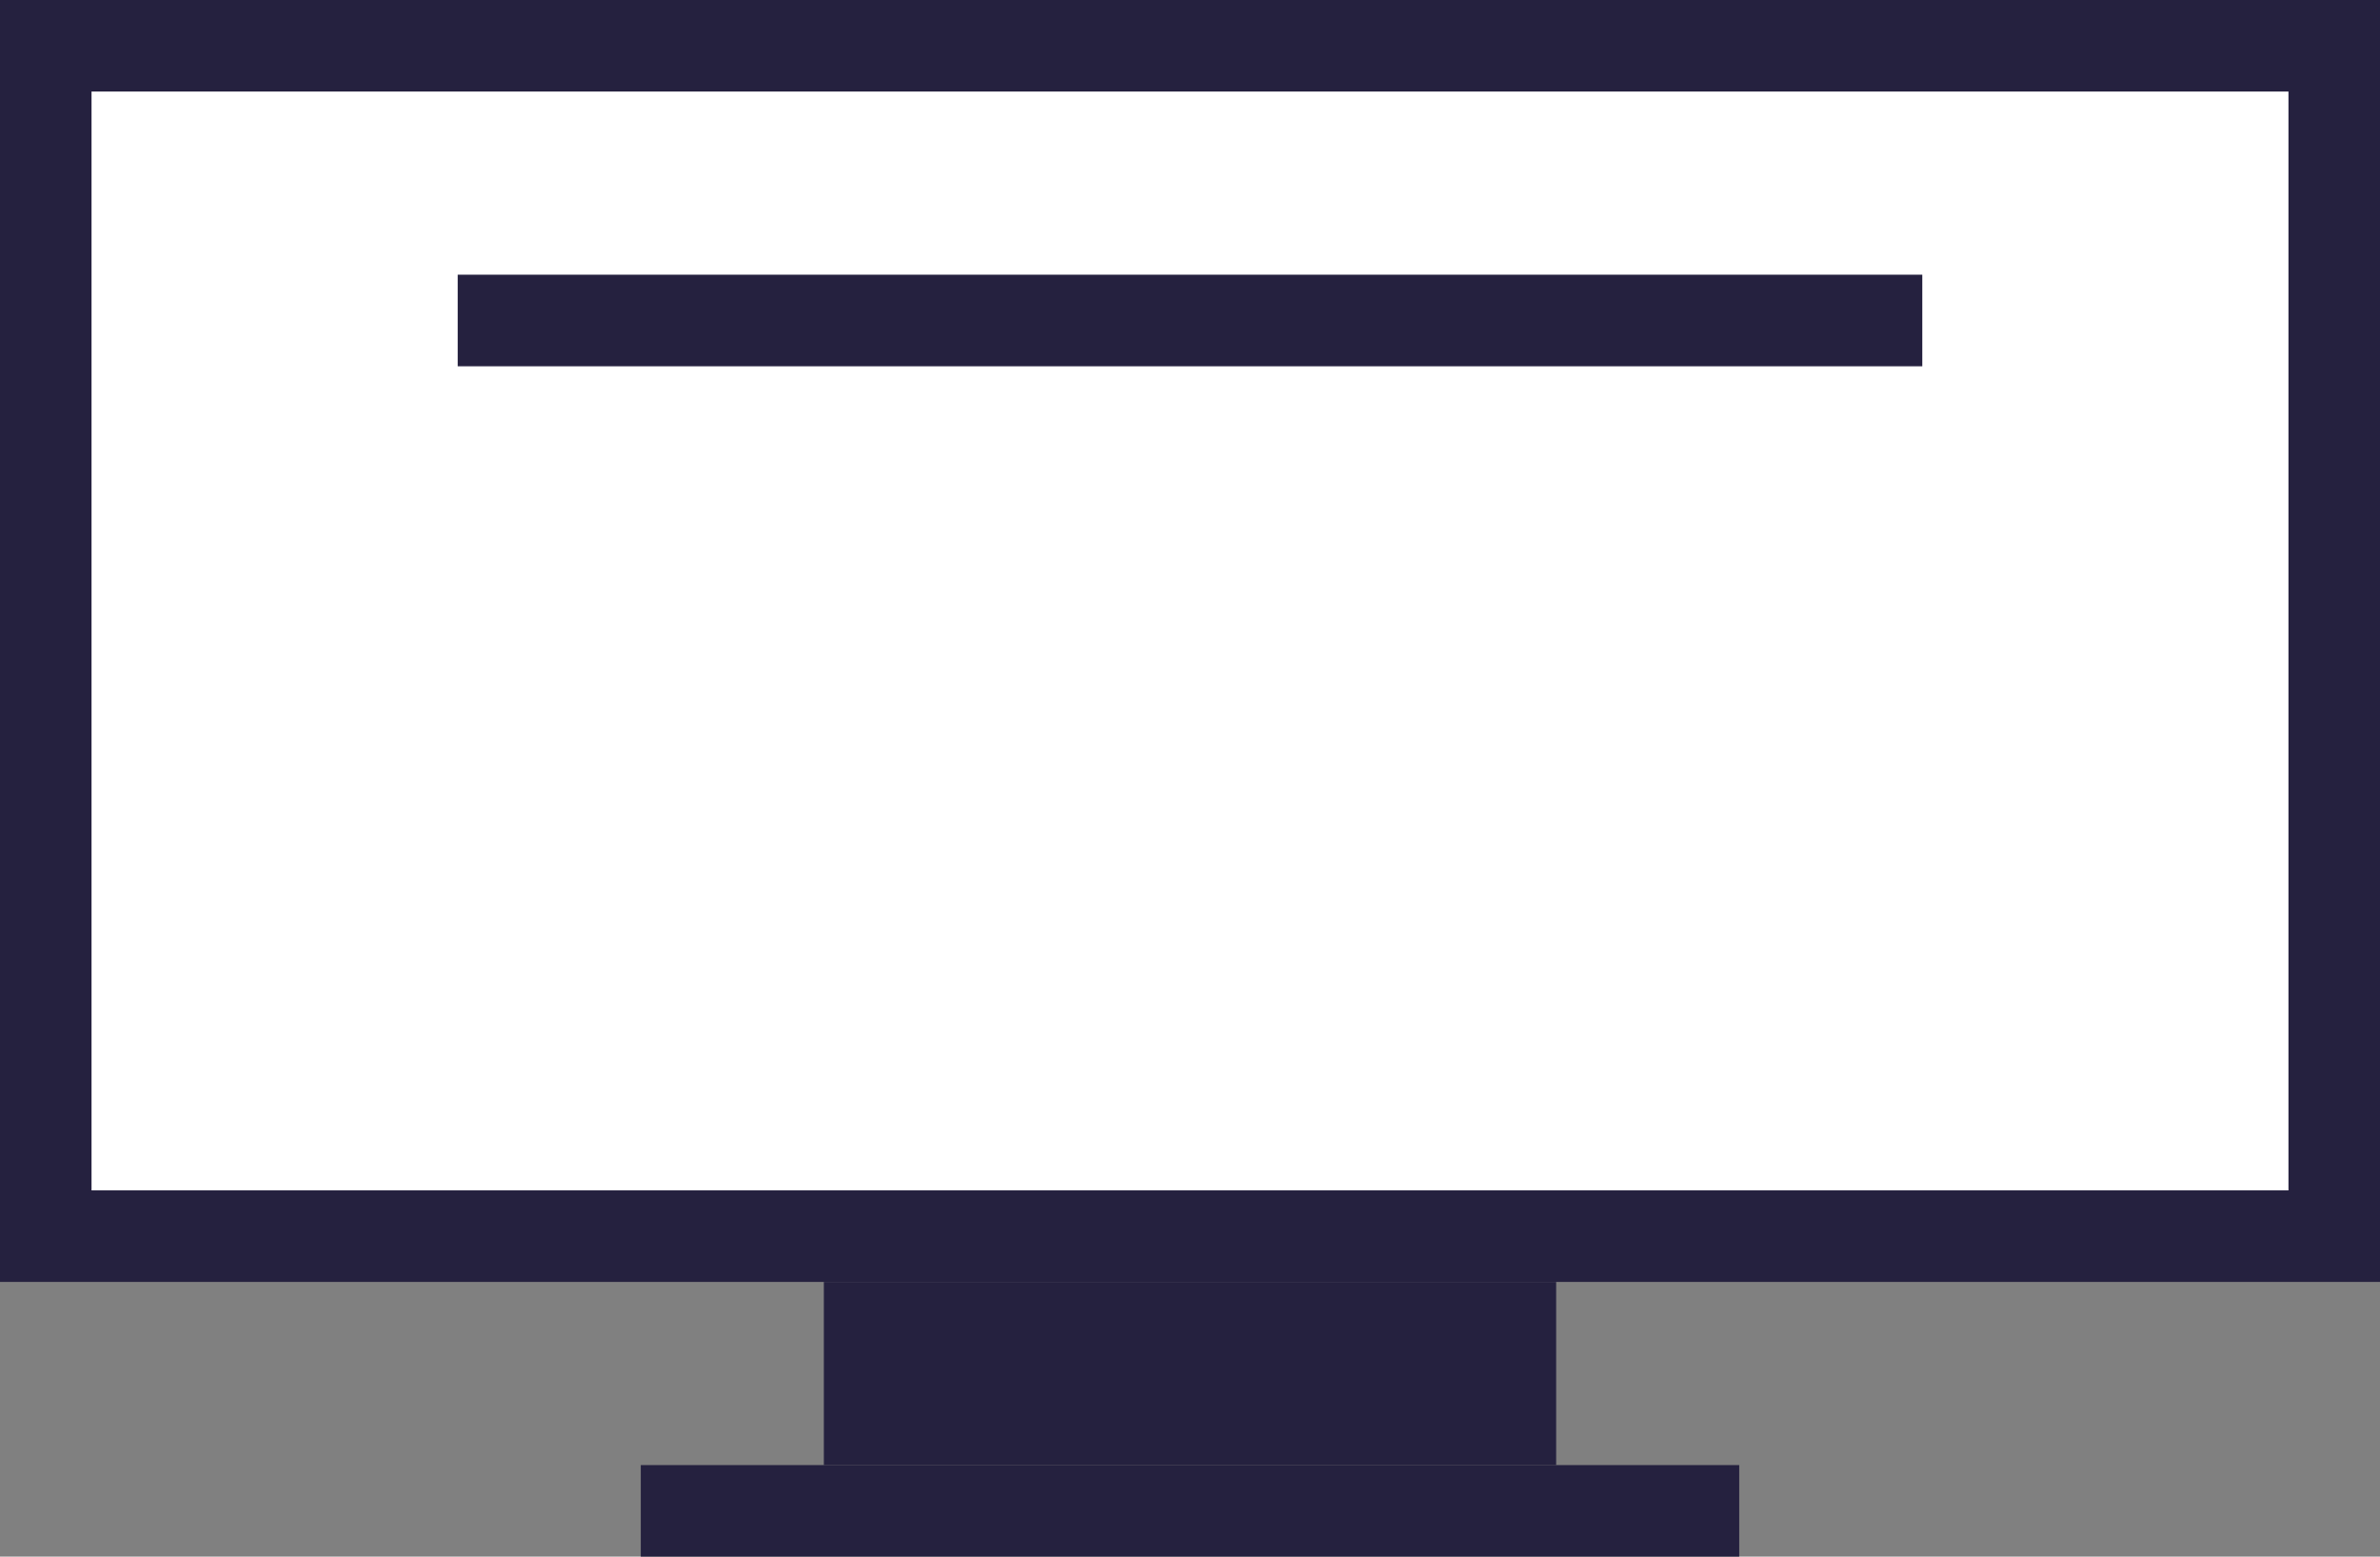 <svg width="26" height="17" viewBox="0 0 26 17" fill="none" xmlns="http://www.w3.org/2000/svg">
<rect x="0" y="0" width="26" height="17" fill="#808080" stroke="none"/>
<rect x="25.5" y="13.5" width="25" height="13" transform="rotate(180 25.5 13.5)" fill="white" stroke="#25213F"/>
<rect x="21" y="4" width="16" height="1" transform="rotate(180 21 4)" fill="#25213F"/>
<rect x="19" y="17" width="12" height="1" transform="rotate(180 19 17)" fill="#25213F"/>
<rect x="17" y="16" width="8" height="2" transform="rotate(180 17 16)" fill="#25213F"/>
</svg>
